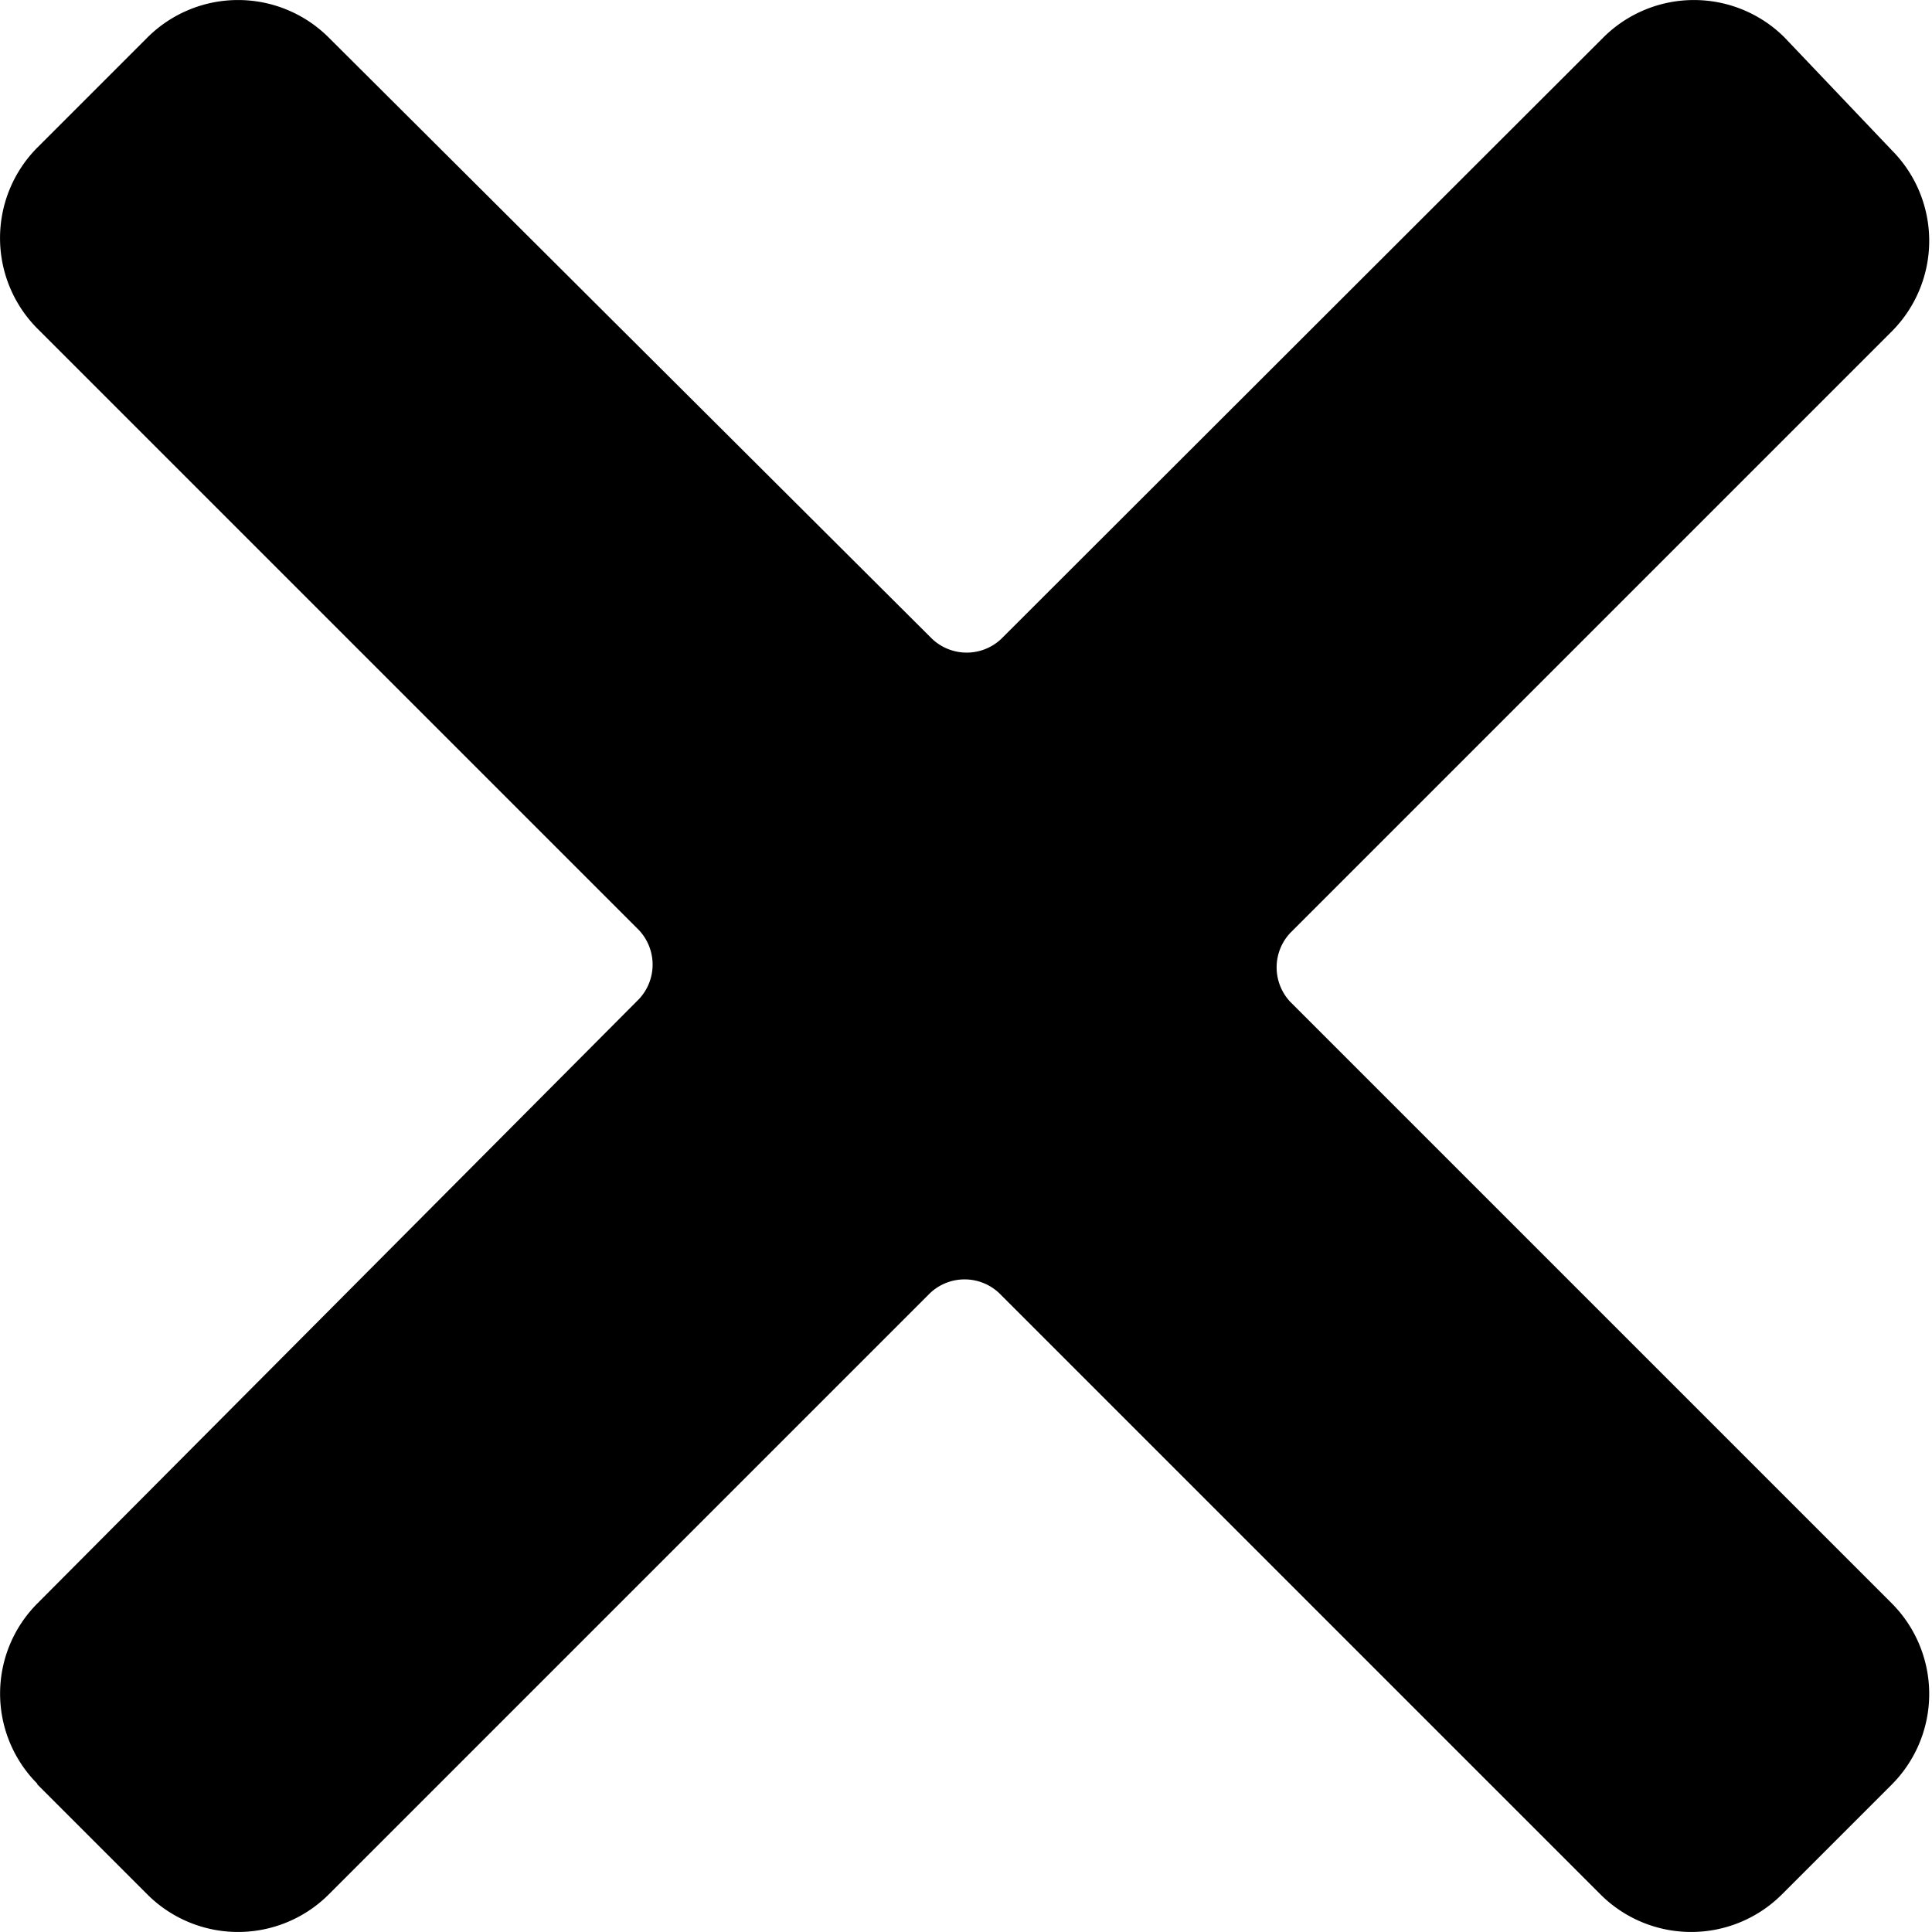 <svg xmlns="http://www.w3.org/2000/svg" viewBox="0 0 28 28">
  <title>Asset 1</title>
  <g id="Layer_2" data-name="Layer 2">
    <g id="Layer_1-2" data-name="Layer 1">
      <path d="M.54,25.86l1.6,1.6a1.86,1.86,0,0,0,2.62,0l8.72-8.72a.73.73,0,0,1,1,0l8.72,8.72a1.86,1.86,0,0,0,2.62,0l1.6-1.6a1.86,1.86,0,0,0,0-2.62l-8.72-8.72a.73.73,0,0,1,0-1l8.72-8.72a1.86,1.86,0,0,0,0-2.62L25.86.54a1.86,1.86,0,0,0-2.62,0L14.51,9.26a.73.73,0,0,1-1,0L4.76.54a1.86,1.86,0,0,0-2.62,0L.54,2.14a1.86,1.86,0,0,0,0,2.62h0l8.72,8.72a.73.73,0,0,1,0,1L.54,23.24a1.85,1.85,0,0,0,0,2.61Z"/>
    </g>
  </g>
</svg>
